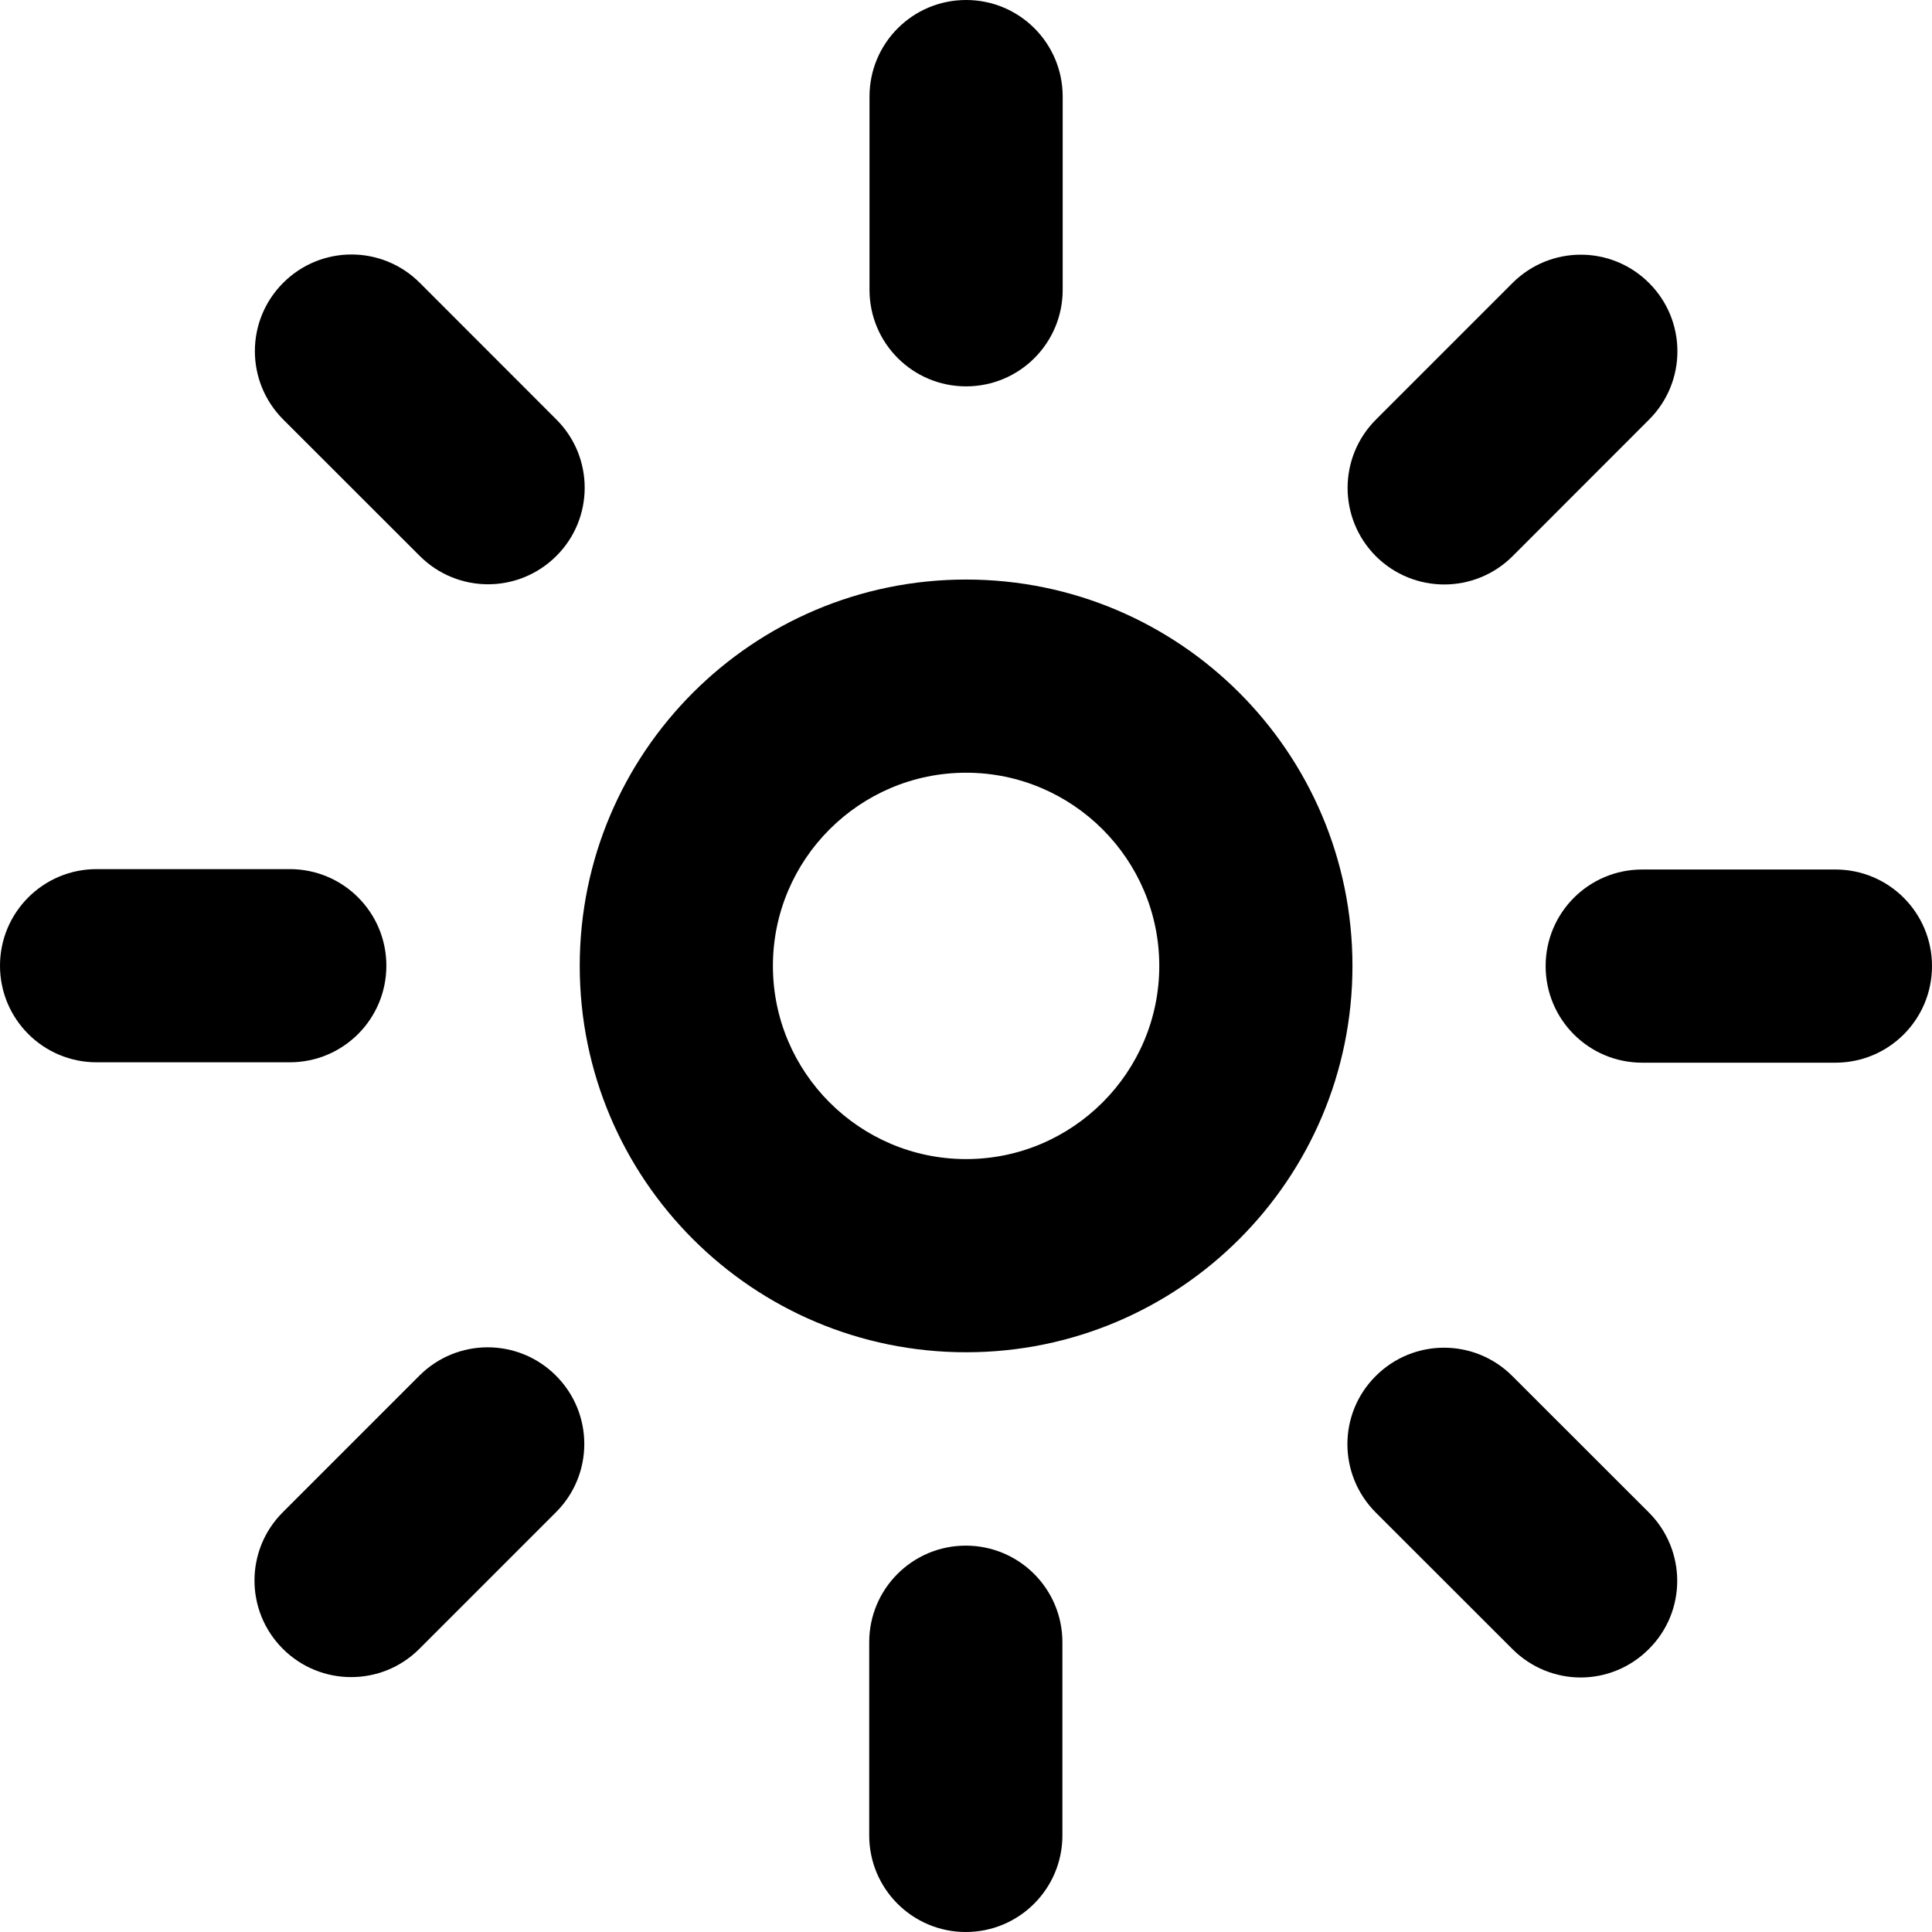 <?xml version="1.0" encoding="utf-8"?>
<!-- Generator: Adobe Illustrator 17.0.2, SVG Export Plug-In . SVG Version: 6.00 Build 0)  -->
<!DOCTYPE svg PUBLIC "-//W3C//DTD SVG 1.1//EN" "http://www.w3.org/Graphics/SVG/1.1/DTD/svg11.dtd">
<svg version="1.1" id="Icons" xmlns="http://www.w3.org/2000/svg" xmlns:xlink="http://www.w3.org/1999/xlink" x="0px" y="0px"
	 width="20.002px" height="20.002px" viewBox="0 0 20.002 20.002" enable-background="new 0 0 20.002 20.002" xml:space="preserve">
<g>
	<g>
		<path d="M10.002,8c1.102,0,2,0.897,2,2c0,1.102-0.898,2-2,2c-1.103,0-2-0.898-2-2C8.002,8.897,8.899,8,10.002,8 M10.002,6
			c-2.209,0-4,1.792-4,4c0,2.209,1.791,4,4,4s4-1.791,4-4C14.002,7.792,12.211,6,10.002,6L10.002,6z"/>
	</g>
	<g>
		<path d="M10.002,4c-0.553,0-1-0.447-1-1V1c0-0.553,0.447-1,1-1c0.553,0,1,0.447,1,1v2C11.002,3.553,10.555,4,10.002,4L10.002,4z"
			/>
	</g>
	<g>
		<path d="M14.952,6.051c-0.256,0-0.512-0.098-0.707-0.292c-0.391-0.392-0.391-1.024,0-1.415l1.414-1.414
			c0.391-0.391,1.023-0.391,1.414,0c0.391,0.391,0.391,1.023,0,1.414l-1.414,1.415C15.464,5.953,15.208,6.051,14.952,6.051
			L14.952,6.051z"/>
	</g>
	<g>
		<path d="M19.002,11.002h-2c-0.553,0-1-0.447-1-1c0-0.553,0.447-1,1-1h2c0.553,0,1,0.447,1,1
			C20.002,10.555,19.555,11.002,19.002,11.002L19.002,11.002z"/>
	</g>
	<g>
		<path d="M16.364,17.367c-0.256,0-0.512-0.1-0.707-0.295l-1.414-1.413c-0.391-0.392-0.391-1.024,0-1.413
			c0.391-0.391,1.023-0.391,1.414,0l1.414,1.413c0.391,0.392,0.391,1.024,0,1.413C16.876,17.268,16.62,17.367,16.364,17.367
			L16.364,17.367z"/>
	</g>
	<g>
		<path d="M9.999,20.002c-0.552,0-1-0.447-1-1v-2c0-0.553,0.448-1,1-1c0.552,0,1,0.447,1,1v2
			C10.999,19.555,10.551,20.002,9.999,20.002L9.999,20.002z"/>
	</g>
	<g>
		<path d="M3.635,17.363c-0.256,0-0.512-0.098-0.707-0.293c-0.391-0.391-0.391-1.023,0-1.414l1.414-1.414
			c0.391-0.391,1.023-0.391,1.414,0c0.391,0.391,0.391,1.024,0,1.414L4.342,17.07C4.147,17.266,3.891,17.363,3.635,17.363
			L3.635,17.363z"/>
	</g>
	<g>
		<path d="M3,10.998H1c-0.552,0-1-0.447-1-1c0-0.553,0.448-1,1-1h2c0.553,0,1,0.447,1,1C4,10.551,3.553,10.998,3,10.998L3,10.998z"
			/>
	</g>
	<g>
		<path d="M5.053,6.049c-0.256,0-0.512-0.098-0.707-0.293L2.932,4.343c-0.391-0.392-0.391-1.024,0-1.415
			c0.391-0.391,1.023-0.391,1.414,0L5.76,4.343c0.391,0.39,0.391,1.023,0,1.413C5.564,5.951,5.309,6.049,5.053,6.049L5.053,6.049z"
			/>
	</g>
</g>
</svg>
